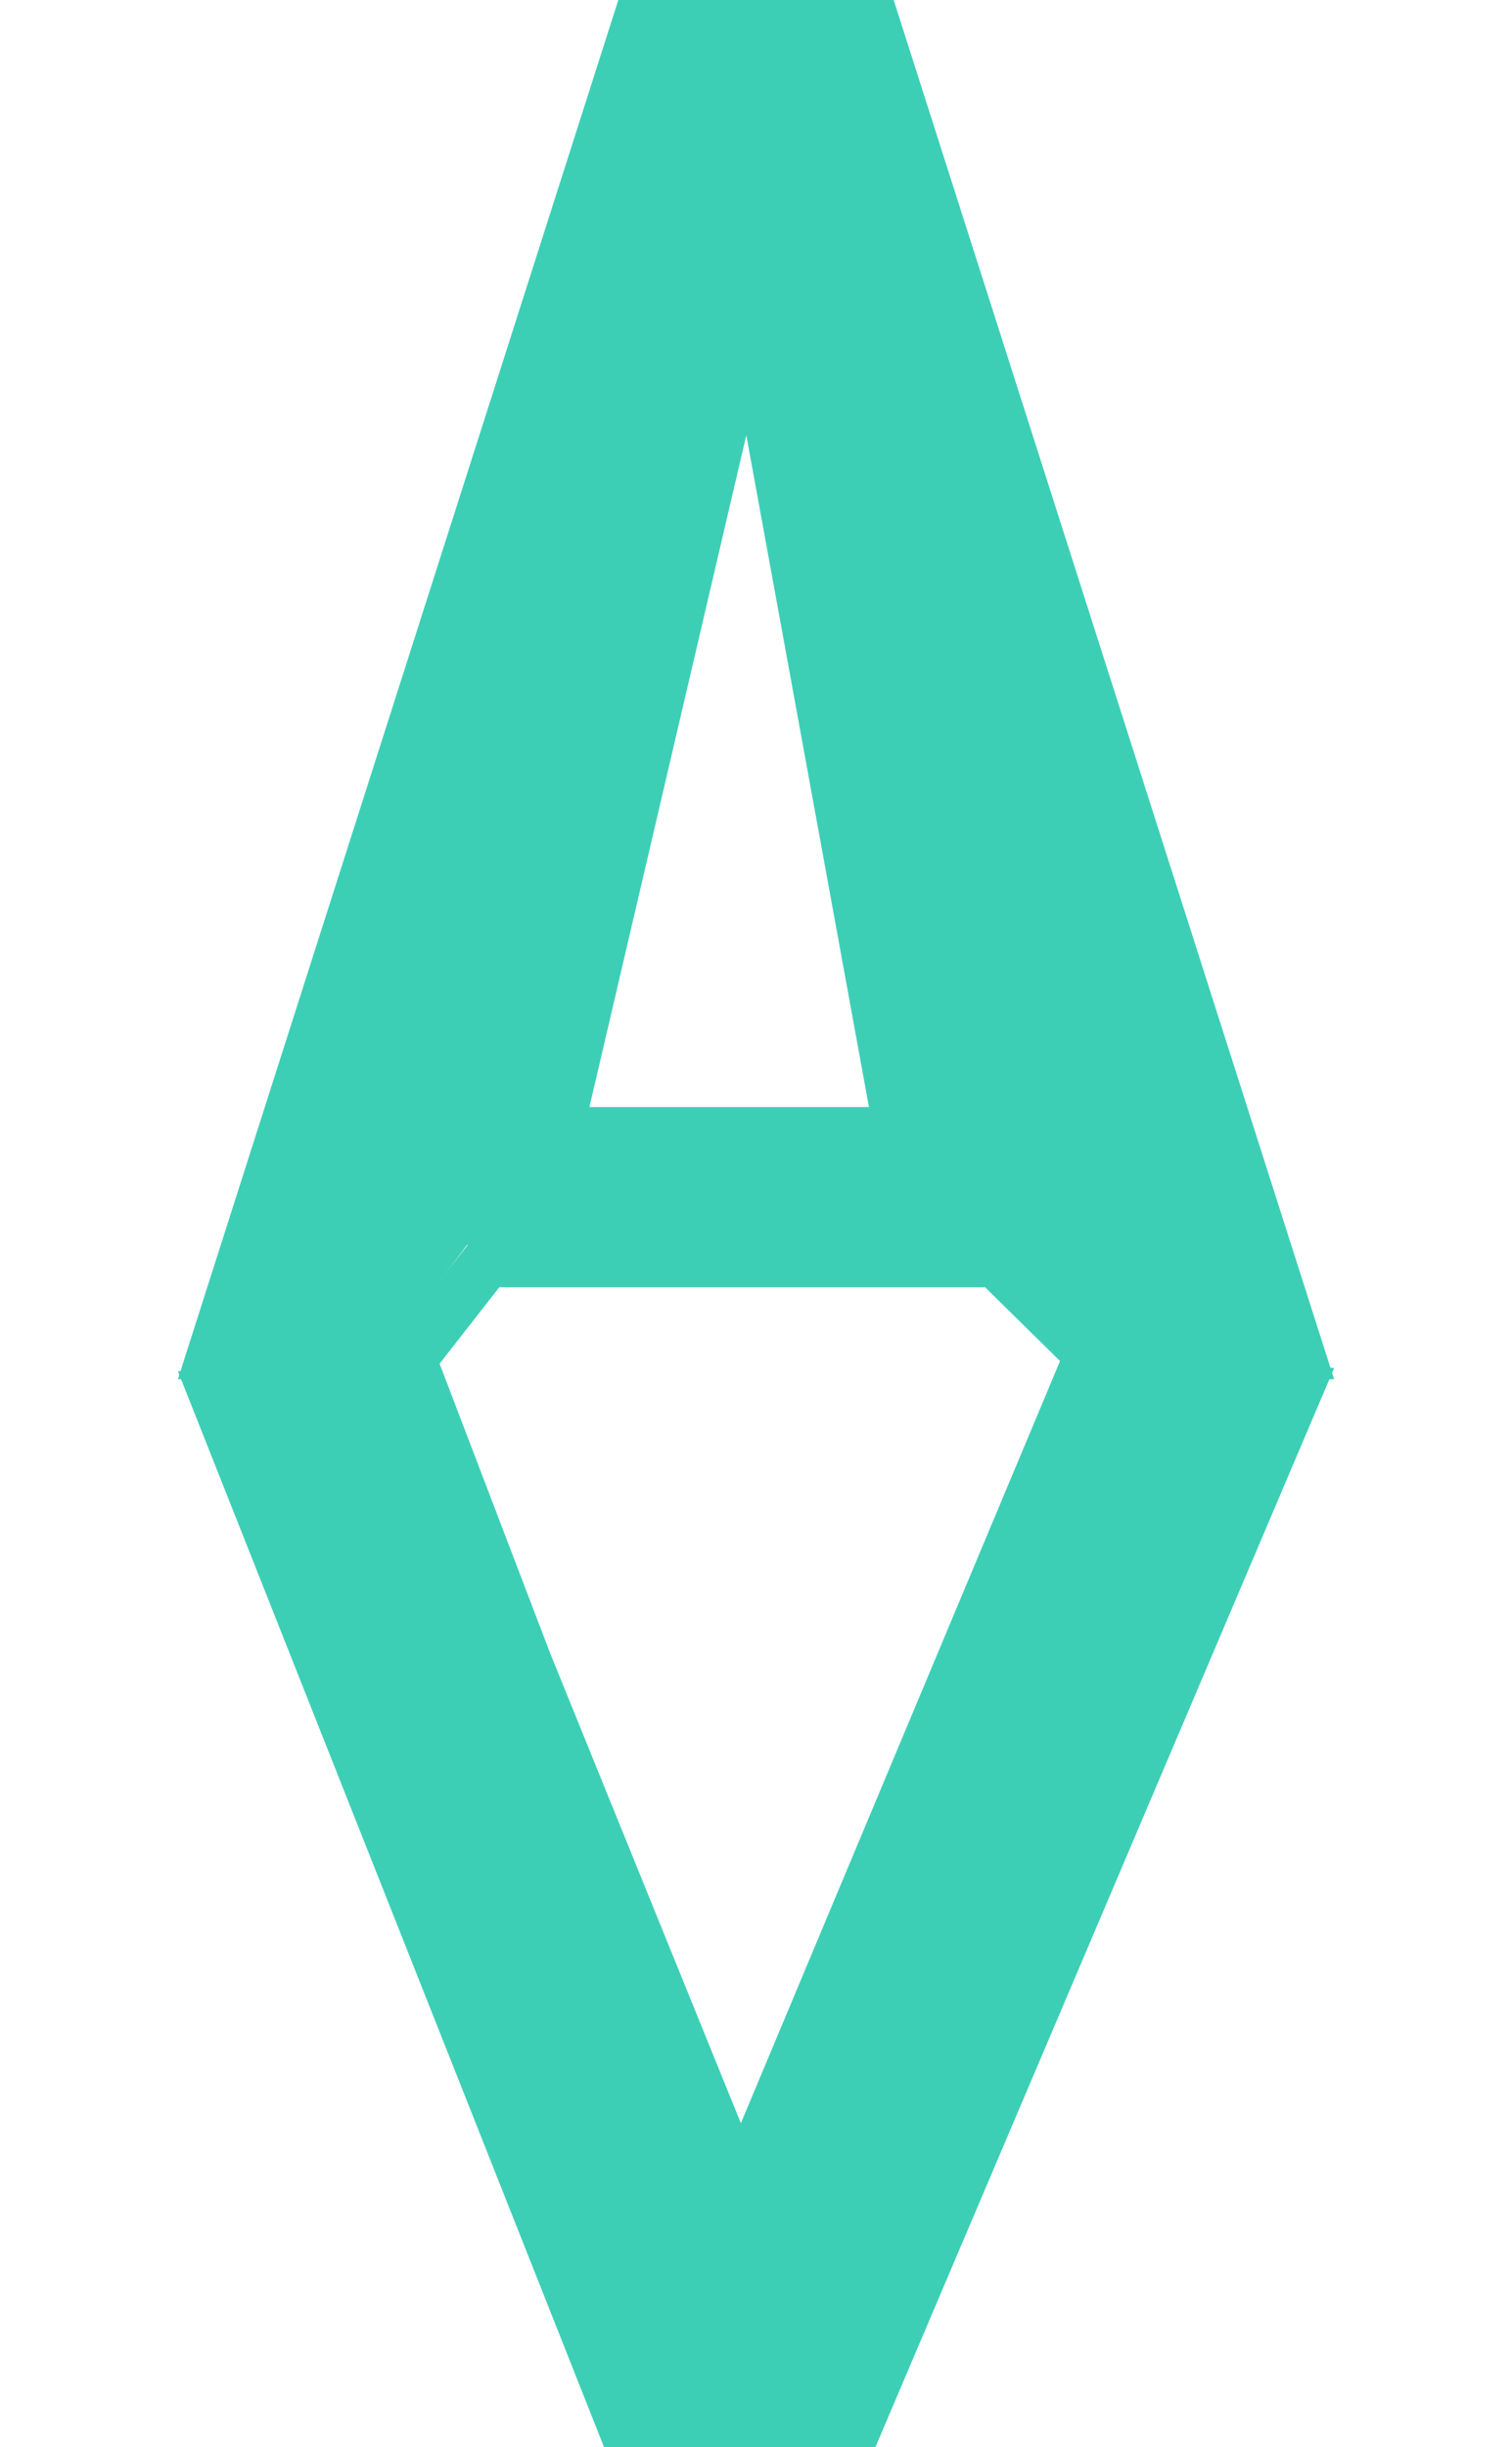 <svg width="34" height="55" viewBox="0 0 34 55" fill="none" xmlns="http://www.w3.org/2000/svg">
<path d="M22.144 27.982H10.5L9 30H5.5L14.5 1H19.5L28.5 30H24.256L22.144 27.982ZM13 25.5H20.5L17 6L13 25.5Z" fill="#3DCFB6"/>
<path fill-rule="evenodd" clip-rule="evenodd" d="M14.729 1.157H19.271L28.435 29.843H24.712L22.612 27.776H10.679L9.063 29.843H5.565L14.729 1.157ZM11.227 28.933L9.611 31H4L13.904 0H20.096L30 31H24.253L22.152 28.933H11.227ZM20.907 26.04L16.918 4.199L11.815 26.04H20.907ZM13.254 24.882H19.54L16.782 9.782L13.254 24.882Z" fill="#3DCFB6"/>
<path d="M16.5 50L11.483 37.44L9.308 31.46L5 31.5L14 54H19.5L29 31H24.536L16.5 50Z" fill="#3DCFB6"/>
<path fill-rule="evenodd" clip-rule="evenodd" d="M24.8 31.232L16.644 50.699L11.313 37.57L9.065 31.684L5.637 31.866L14.355 53.868H18.933L28.368 31.684L24.8 31.232ZM12.371 37.157L9.832 30.511L4 30.819L13.582 55H19.686L30 30.75L24.084 30L16.66 47.72L12.371 37.157Z" fill="#3DCFB6"/>
</svg>
